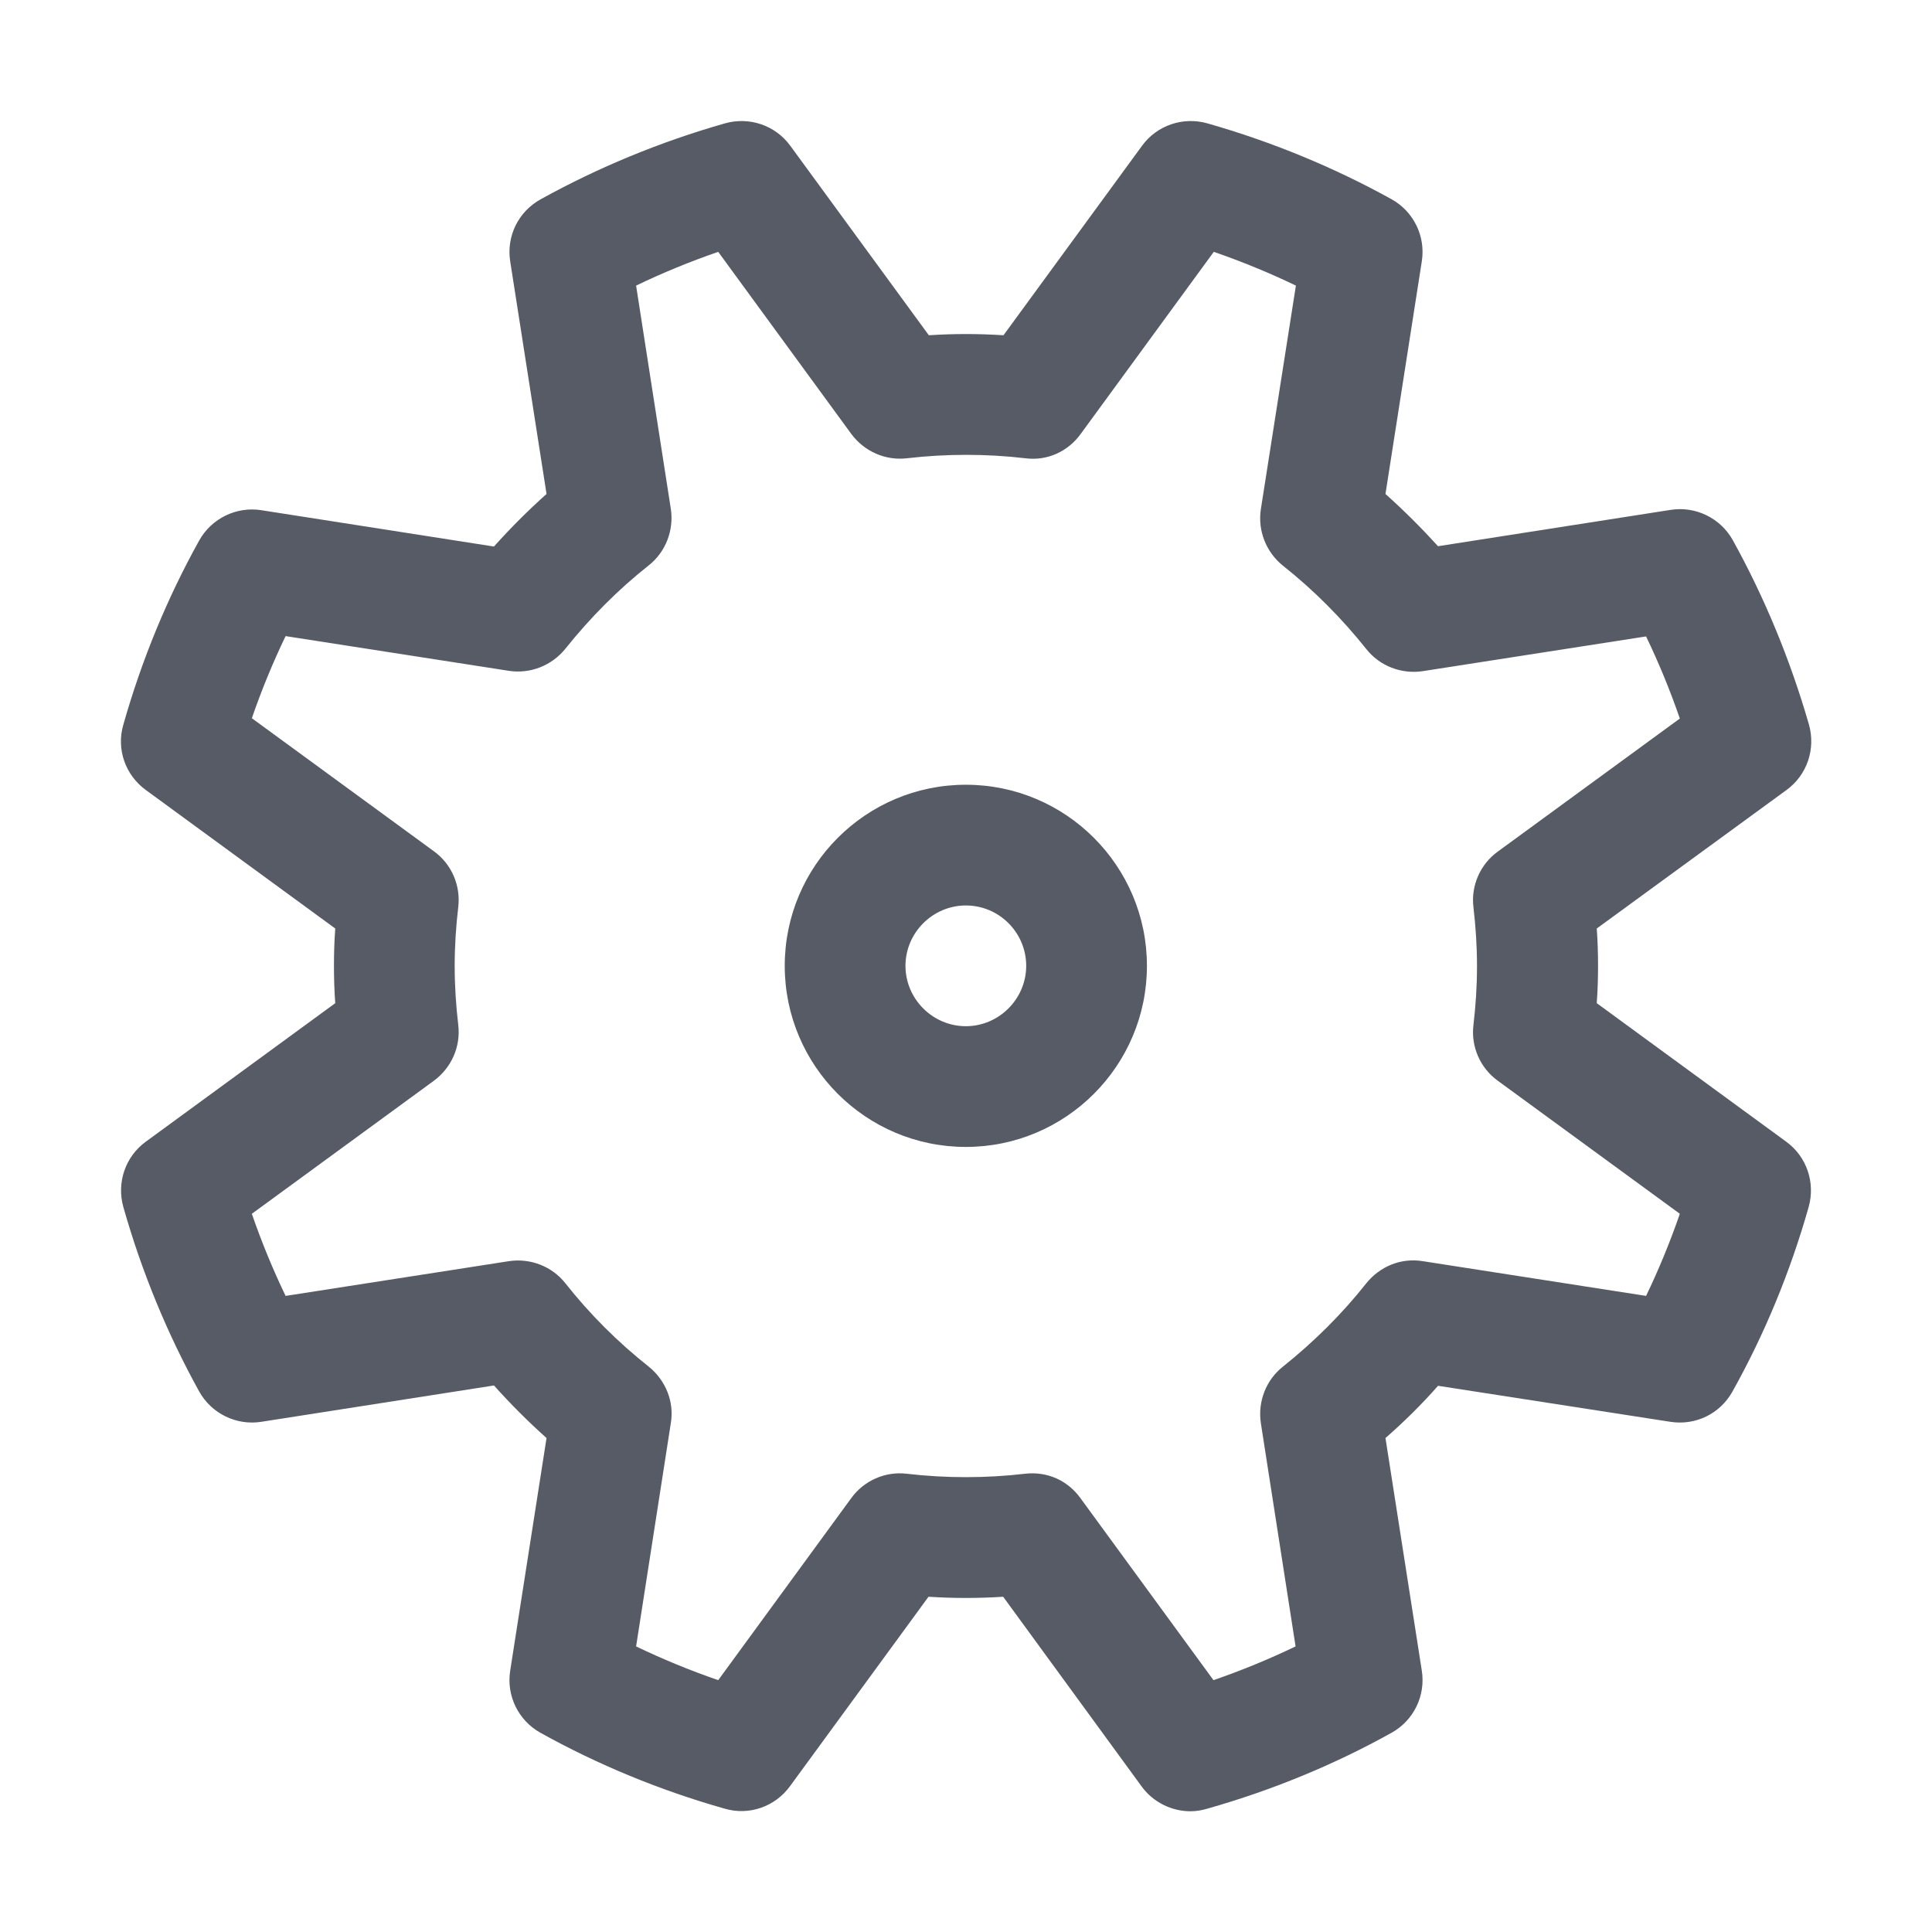 <!-- <svg width="24" height="24" viewBox="0 0 24 24" fill="none" xmlns="http://www.w3.org/2000/svg">
    <path
        d="M12 15C13.6569 15 15 13.6569 15 12C15 10.3431 13.6569 9 12 9C10.3431 9 9 10.3431 9 12C9 13.6569
10.3431 15 12 15Z"
        stroke="#667085" stroke-width="2" stroke-linecap="round" stroke-linejoin="round" />
    <path
        d="M18.7273 14.7273C18.6063 15.0015 18.5702 15.3056 18.6236 15.6005C18.6771 15.8954 18.8177 16.1676
19.0273 16.3818L19.0818 16.4364C19.2509 16.6052 19.385 16.8057 19.4765 17.0265C19.568 17.2472
19.6151 17.4838 19.6151 17.7227C19.6151 17.9617 19.568 18.1983 19.4765 18.419C19.385 18.6397 19.2509
18.8402 19.0818 19.0091C18.913 19.1781 18.7124 19.3122 18.4917 19.4037C18.271 19.4952 18.0344
19.5423 17.7955 19.5423C17.5565 19.5423 17.3199 19.4952 17.0992 19.4037C16.8785 19.3122 16.678
19.1781 16.5091 19.0091L16.4545 18.9545C16.2403 18.745 15.9682 18.6044 15.6733 18.5509C15.3784
18.4974 15.0742 18.5335 14.8 18.6545C14.5311 18.7698 14.3018 18.9611 14.1403 19.205C13.9788 19.4489
13.8921 19.7347 13.8909 20.0273V20.1818C13.8909 20.664 13.6994 21.1265 13.3584 21.4675C13.0174
21.8084 12.5549 22 12.0727 22C11.5905 22 11.1281 21.8084 10.7871 21.4675C10.4461 21.1265 10.2545
20.664 10.2545 20.1818V20.1C10.2475 19.7991 10.1501 19.5073 9.97501 19.2625C9.79991 19.0176 9.55521
18.8312 9.27273 18.7273C8.99853 18.6063 8.69437 18.5702 8.39947 18.6236C8.10456 18.6771 7.83244
18.8177 7.61818 19.0273L7.56364 19.0818C7.39478 19.2509 7.19425 19.385 6.97353 19.4765C6.7528 19.568
6.51621 19.6151 6.27727 19.6151C6.03834 19.6151 5.80174 19.568 5.58102 19.4765C5.36029 19.385
5.15977 19.2509 4.99091 19.0818C4.82186 18.913 4.68775 18.7124 4.59626 18.4917C4.50476 18.271
4.45766 18.0344 4.45766 17.7955C4.45766 17.5565 4.50476 17.3199 4.59626 17.0992C4.68775 16.8785
4.82186 16.678 4.99091 16.5091L5.04545 16.4545C5.25503 16.2403 5.39562 15.9682 5.4491
15.6733C5.50257 15.3784 5.46647 15.0742 5.34545 14.8C5.23022 14.5311 5.03887 14.3018 4.79497
14.1403C4.55107 13.9788 4.26526 13.8921 3.97273 13.8909H3.81818C3.33597 13.8909 2.87351 13.6994
2.53253 13.3584C2.19156 13.0174 2 12.5549 2 12.0727C2 11.5905 2.19156 11.1281 2.53253
10.7871C2.87351 10.4461 3.33597 10.2545 3.81818 10.2545H3.9C4.2009 10.2475 4.49273 10.1501 4.73754
9.97501C4.98236 9.79991 5.16883 9.55521 5.27273 9.27273C5.39374 8.99853 5.42984 8.69437 5.37637
8.39947C5.3229 8.10456 5.18231 7.83244 4.97273 7.61818L4.91818 7.56364C4.74913 7.39478 4.61503
7.19425 4.52353 6.97353C4.43203 6.7528 4.38493 6.51621 4.38493 6.27727C4.38493 6.03834 4.43203
5.80174 4.52353 5.58102C4.61503 5.36029 4.74913 5.15977 4.91818 4.99091C5.08704 4.82186 5.28757
4.68775 5.50829 4.59626C5.72901 4.50476 5.96561 4.45766 6.20455 4.45766C6.44348 4.45766 6.68008
4.50476 6.9008 4.59626C7.12152 4.68775 7.32205 4.82186 7.49091 4.99091L7.54545 5.04545C7.75971
5.25503 8.03183 5.39562 8.32674 5.4491C8.62164 5.50257 8.9258 5.46647 9.2 5.34545H9.27273C9.54161
5.23022 9.77093 5.03887 9.93245 4.79497C10.094 4.55107 10.1807 4.26526 10.1818
3.97273V3.81818C10.1818 3.33597 10.3734 2.87351 10.7144 2.53253C11.0553 2.19156 11.5178 2 12
2C12.4822 2 12.9447 2.19156 13.2856 2.53253C13.6266 2.87351 13.8182 3.33597 13.8182
3.81818V3.9C13.8193 4.19253 13.906 4.47834 14.0676 4.72224C14.2291 4.96614 14.4584 5.15749 14.7273
5.27273C15.0015 5.39374 15.3056 5.42984 15.6005 5.37637C15.8954 5.3229 16.1676 5.18231 16.3818
4.97273L16.4364 4.91818C16.6052 4.74913 16.8057 4.61503 17.0265 4.52353C17.2472 4.43203 17.4838
4.38493 17.7227 4.38493C17.9617 4.38493 18.1983 4.43203 18.419 4.52353C18.6397 4.61503 18.8402
4.74913 19.0091 4.91818C19.1781 5.08704 19.3122 5.28757 19.4037 5.50829C19.4952 5.72901 19.5423
5.96561 19.5423 6.20455C19.5423 6.44348 19.4952 6.68008 19.4037 6.9008C19.3122 7.12152 19.1781
7.32205 19.0091 7.49091L18.9545 7.54545C18.745 7.75971 18.6044 8.03183 18.5509 8.32674C18.4974
8.62164 18.5335 8.9258 18.6545 9.2V9.27273C18.7698 9.54161 18.9611 9.77093 19.205 9.93245C19.4489
10.094 19.7347 10.1807 20.0273 10.1818H20.1818C20.664 10.1818 21.1265 10.3734 21.4675
10.7144C21.8084 11.0553 22 11.5178 22 12C22 12.4822 21.8084 12.9447 21.4675 13.2856C21.1265 13.6266
20.664 13.8182 20.1818 13.8182H20.1C19.8075 13.8193 19.5217 13.906 19.2778 14.0676C19.0339 14.2291
18.8425 14.4584 18.7273 14.7273Z"
        stroke="#667085" stroke-width="2" stroke-linecap="round" stroke-linejoin="round" />
</svg> -->

<svg t="1750754773110" className="icon"
        viewBox="0 0 1024 1024" version="1.1" xmlns="http://www.w3.org/2000/svg" p-id="9208"
        xlink="http://www.w3.org/1999/xlink"  width="24" height="24">
        <path
            d="M511.914 607.898c-52.98 0-95.984-43.004-95.984-95.984s43.004-95.984 95.984-95.984 95.984 43.004 95.984 95.984S564.894 607.898 511.914 607.898zM511.914 479.919c-17.545 0-31.995 14.449-31.995 31.995s14.449 31.995 31.995 31.995 31.995-14.449 31.995-31.995S529.631 479.919 511.914 479.919z"
            fill="#575B66" p-id="9209" />
        <path
            d="M630.948 960.011c-9.977 0-19.782-4.816-25.802-13.073L531.696 846.309c-13.589 0.86-25.974 0.86-39.563 0l-73.45 100.456c-7.913 10.837-21.674 15.653-34.575 11.869-34.575-9.805-67.43-23.394-97.704-40.251-11.697-6.537-18.061-19.61-15.997-32.855l19.266-123.334c-9.805-8.773-19.094-18.061-27.866-27.866l-123.334 19.266c-13.073 2.064-26.318-4.3-32.855-15.997-16.857-30.446-30.446-63.301-40.251-97.876-3.612-12.901 1.032-26.662 11.869-34.575l100.456-73.45c-0.516-6.881-0.688-13.417-0.688-19.782s0.172-12.901 0.688-19.782l-100.456-73.45c-10.837-7.913-15.653-21.674-11.869-34.575 9.805-34.575 23.394-67.43 40.251-97.704 6.537-11.697 19.782-18.061 32.855-15.997l123.334 19.266c8.773-9.805 18.061-19.094 27.866-27.866l-19.266-123.334c-2.064-13.245 4.3-26.318 16.169-32.855 30.446-16.857 63.301-30.446 97.704-40.251 12.901-3.612 26.662 1.032 34.575 11.869l73.45 100.456c13.589-0.86 25.802-0.86 39.563 0l73.45-100.456c7.913-10.837 21.674-15.481 34.575-11.869 34.403 9.805 67.258 23.394 97.704 40.251 11.697 6.537 18.061 19.61 15.997 32.855l-19.266 123.334c9.805 8.773 19.094 18.061 27.866 27.694l123.334-19.266c13.073-2.064 26.318 4.3 32.855 15.997 16.857 30.446 30.446 63.301 40.423 97.876 3.612 12.901-1.032 26.662-11.869 34.575L846.309 492.132c0.516 6.881 0.688 13.417 0.688 19.782 0 6.365-0.172 12.901-0.688 19.782l100.456 73.45c10.837 7.913 15.481 21.674 11.869 34.575-9.805 34.575-23.394 67.43-40.423 97.876-6.537 11.697-19.438 18.061-32.855 15.997L762.195 734.5c-8.601 9.805-18.061 19.094-27.866 27.694l19.266 123.334c2.064 13.245-4.3 26.318-15.997 32.855-30.274 16.857-63.129 30.446-97.704 40.251C636.968 959.495 634.044 960.011 630.948 960.011zM337.148 872.628c13.933 6.709 28.554 12.729 43.52 17.889l70.526-96.5c6.709-9.289 18.061-14.277 29.414-12.901 20.642 2.408 42.143 2.408 62.613 0 11.869-1.376 22.706 3.612 29.414 12.901l70.526 96.5c14.965-5.16 29.586-11.181 43.52-17.889l-18.406-118.346c-1.72-11.353 2.752-22.878 11.697-29.93 16.341-13.073 31.307-27.866 44.208-44.208 7.225-8.945 18.406-13.589 29.93-11.697l118.346 18.406c6.709-13.933 12.729-28.554 17.889-43.52l-96.5-70.526c-9.289-6.709-14.277-18.061-12.901-29.414 1.204-10.321 1.892-20.642 1.892-31.307s-0.688-20.986-1.892-31.307c-1.376-11.353 3.612-22.706 12.901-29.414l96.5-70.526c-5.16-14.965-11.181-29.586-17.889-43.52l-118.346 18.406c-11.353 1.72-22.878-2.752-29.93-11.697-12.901-16.169-27.694-31.135-44.208-44.208-8.945-7.225-13.417-18.578-11.697-29.93L686.852 151.372c-13.933-6.709-28.554-12.729-43.52-17.889l-70.526 96.5c-6.709 9.289-17.717 14.449-29.414 12.901-20.47-2.408-41.971-2.408-62.613 0-11.525 1.376-22.706-3.612-29.586-12.901l-70.526-96.5c-14.965 5.16-29.586 11.181-43.52 17.889l18.406 118.346c1.72 11.353-2.752 22.878-11.697 29.93-16.341 12.901-31.135 27.866-44.208 44.208-7.225 8.945-18.578 13.417-29.93 11.697L151.372 337.148c-6.709 13.933-12.729 28.554-17.889 43.52l96.5 70.526c9.289 6.709 14.277 18.061 12.901 29.586-1.204 10.149-1.892 20.642-1.892 31.135 0 10.665 0.688 20.986 1.892 31.307 1.376 11.525-3.612 22.706-12.901 29.586l-96.5 70.526c5.16 14.965 11.181 29.586 17.889 43.52l118.346-18.406c11.353-1.72 22.878 2.752 29.93 11.697 12.901 16.341 27.694 31.135 44.208 44.208 8.945 7.225 13.589 18.578 11.697 29.93L337.148 872.628z"
            fill="#575B66" p-id="9210" />
    </svg>